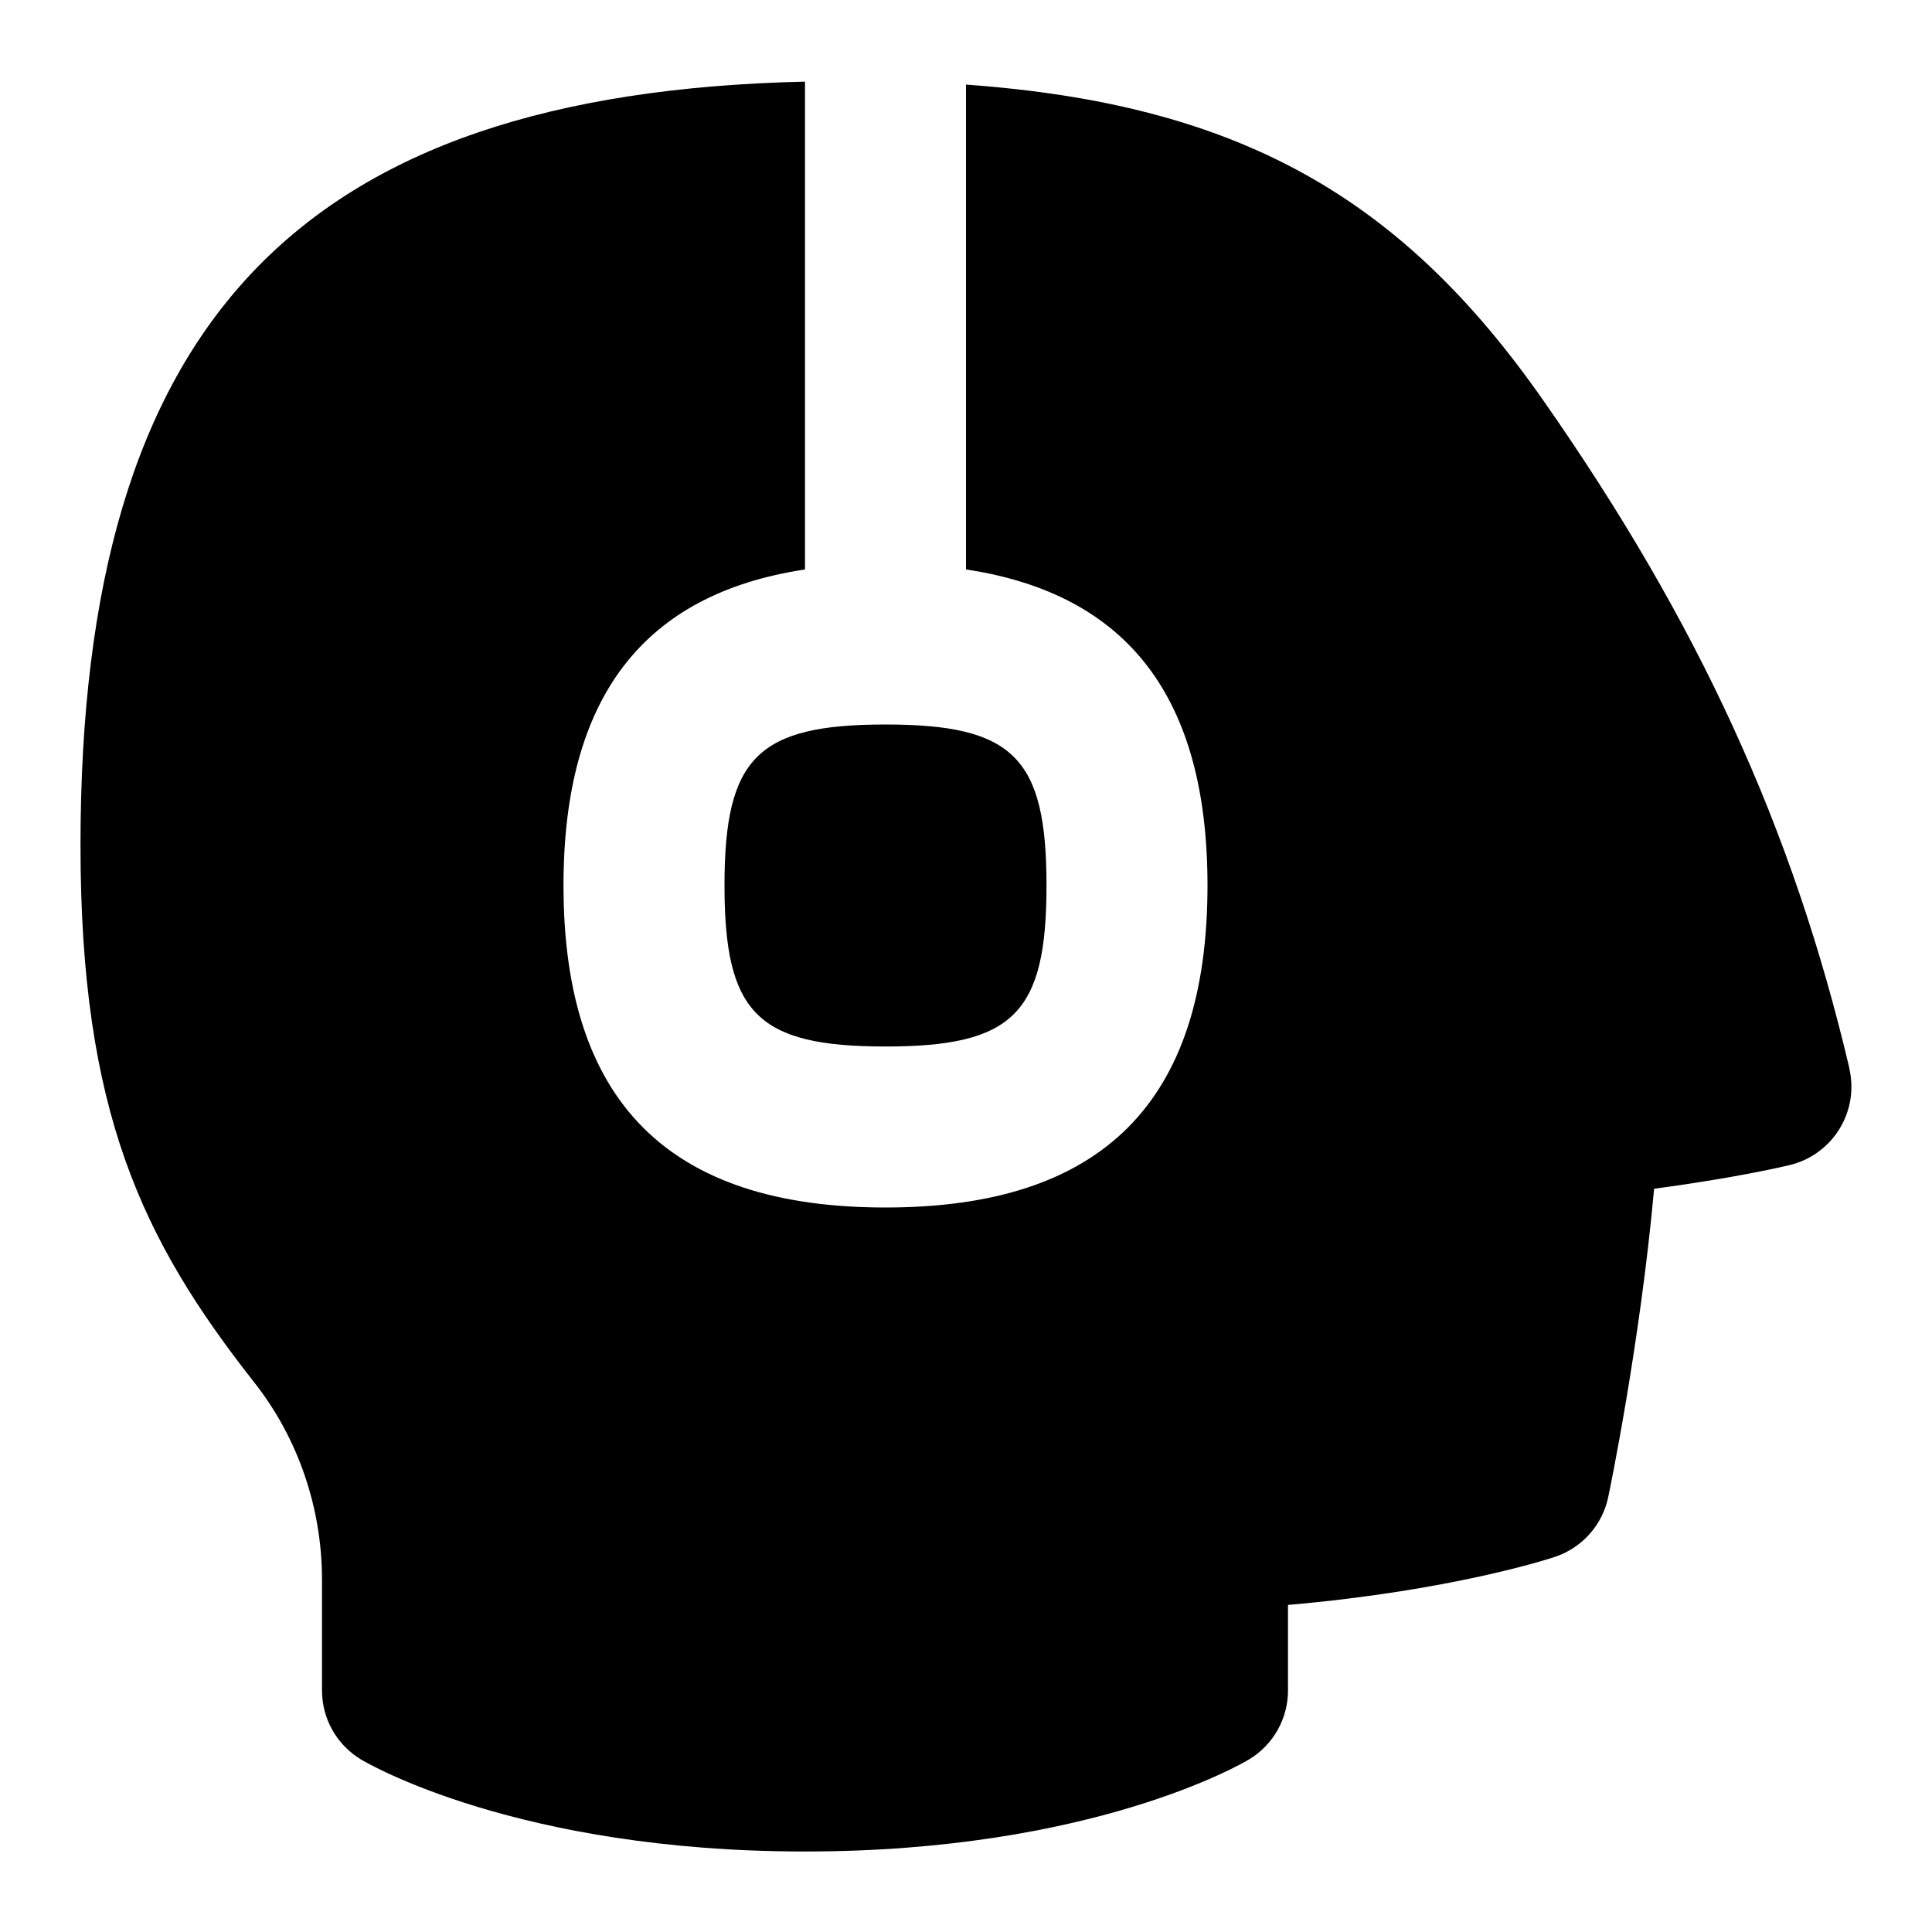 <svg id="Layer_1" viewBox="0 0 24 24" xmlns="http://www.w3.org/2000/svg" data-name="Layer 1"><path d="m11 9c1.589 0 2 .411 2 2s-.411 2-2 2-2-.411-2-2 .411-2 2-2zm11.974 4.271c-.703-2.985-1.878-5.547-3.809-8.306-1.773-2.535-3.799-3.672-7.165-3.914v6.023c2.013.304 3 1.594 3 3.926 0 2.691-1.309 4-4 4s-4-1.309-4-4c0-2.332.987-3.622 3-3.926v-6.06c-6.294.144-9 3-9 9.486 0 3.302.759 4.894 2.16 6.675.542.688.84 1.557.84 2.447v1.378c0 .352.185.677.485.857.078.047 1.945 1.143 5.515 1.143s5.437-1.096 5.515-1.143c.301-.181.485-.506.485-.857v-1.063c2.039-.177 3.258-.577 3.316-.597.337-.112.59-.396.662-.743.019-.088.397-1.917.57-3.83 1.038-.138 1.656-.287 1.688-.295.533-.131.862-.666.736-1.201z"/></svg>
